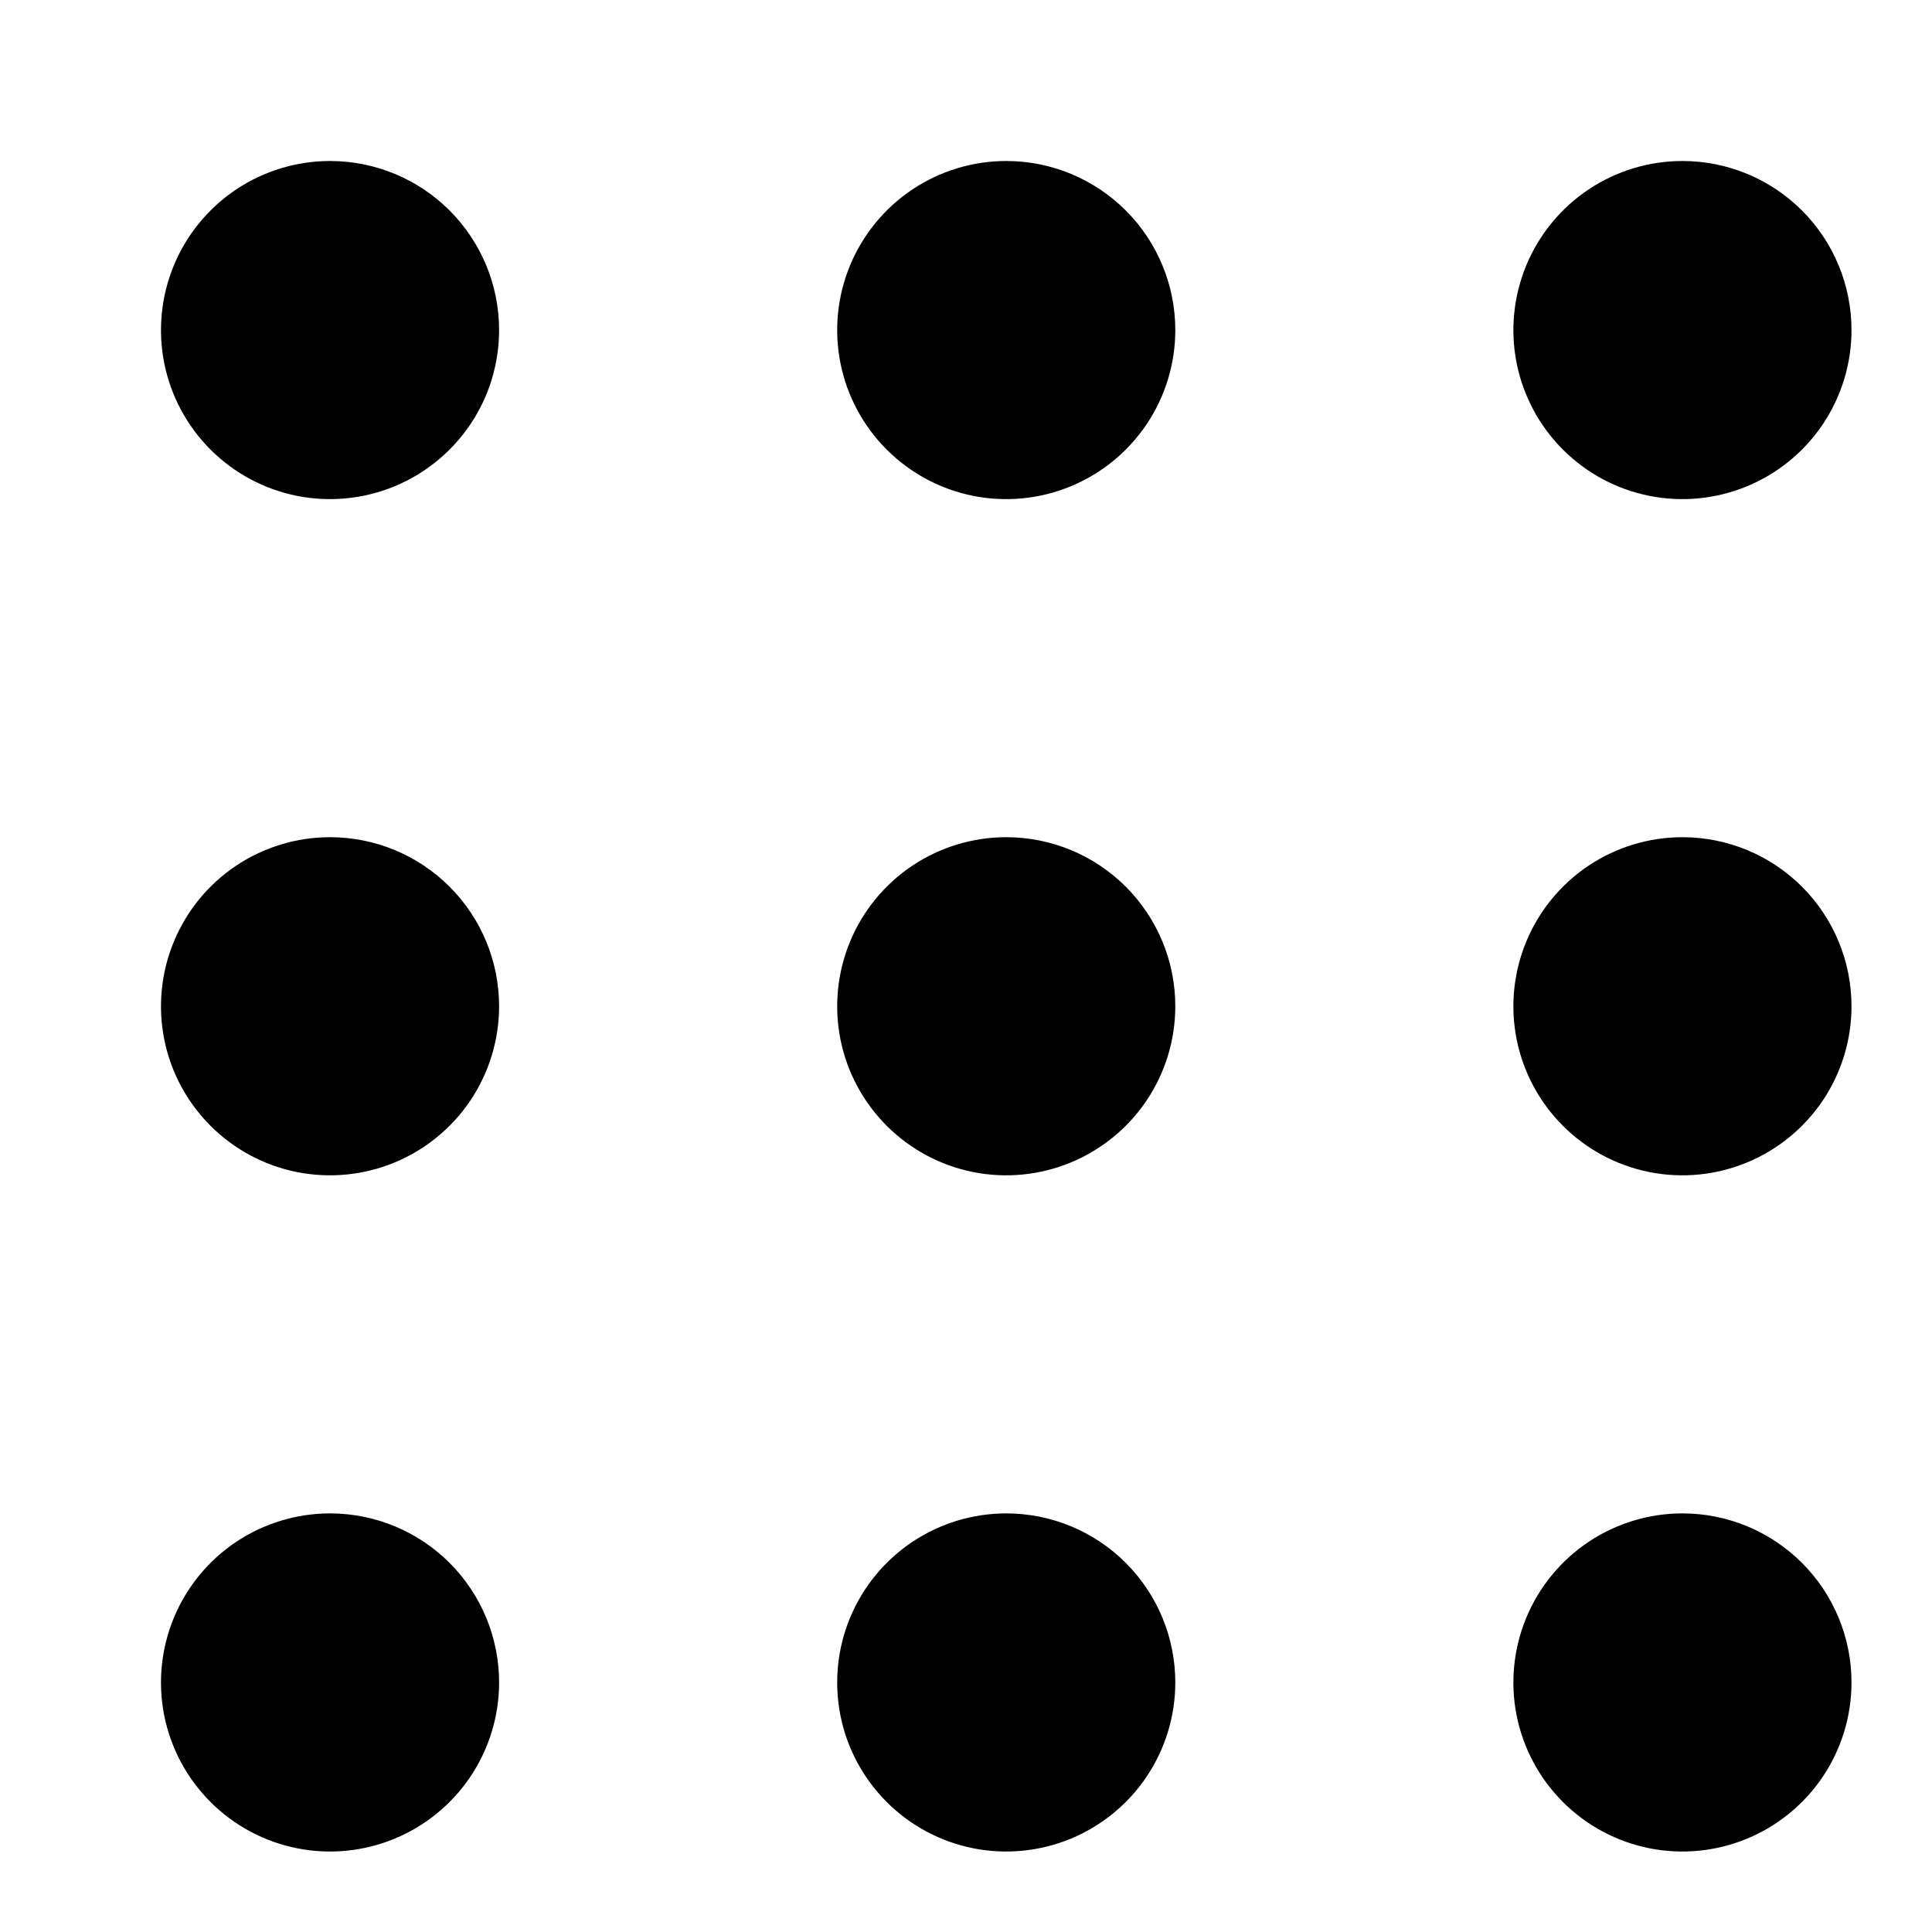 <svg width="24" height="24" viewBox="0 0 24 24" fill="none" xmlns="http://www.w3.org/2000/svg">
<path d="M6.2 4.1C6.2 4.515 6.077 4.921 5.846 5.267C5.615 5.612 5.287 5.881 4.904 6.04C4.52 6.199 4.098 6.241 3.69 6.16C3.283 6.079 2.909 5.879 2.615 5.585C2.321 5.291 2.121 4.917 2.04 4.51C1.959 4.102 2.001 3.68 2.16 3.296C2.319 2.913 2.588 2.585 2.933 2.354C3.279 2.123 3.685 2 4.1 2C4.657 2 5.191 2.221 5.585 2.615C5.979 3.009 6.2 3.543 6.2 4.1ZM12.5 10.4C12.085 10.4 11.679 10.523 11.333 10.754C10.988 10.985 10.719 11.313 10.56 11.696C10.401 12.08 10.359 12.502 10.44 12.91C10.521 13.317 10.721 13.691 11.015 13.985C11.309 14.279 11.683 14.479 12.09 14.56C12.498 14.641 12.92 14.599 13.304 14.44C13.687 14.281 14.015 14.012 14.246 13.667C14.477 13.321 14.6 12.915 14.6 12.5C14.6 11.943 14.379 11.409 13.985 11.015C13.591 10.621 13.057 10.4 12.5 10.4ZM6.2 12.5C6.2 12.915 6.077 13.321 5.846 13.667C5.615 14.012 5.287 14.281 4.904 14.44C4.52 14.599 4.098 14.641 3.69 14.56C3.283 14.479 2.909 14.279 2.615 13.985C2.321 13.691 2.121 13.317 2.04 12.91C1.959 12.502 2.001 12.08 2.16 11.696C2.319 11.313 2.588 10.985 2.933 10.754C3.279 10.523 3.685 10.4 4.1 10.4C4.657 10.4 5.191 10.621 5.585 11.015C5.979 11.409 6.2 11.943 6.2 12.5ZM23 12.5C23 12.915 22.877 13.321 22.646 13.667C22.415 14.012 22.087 14.281 21.704 14.44C21.32 14.599 20.898 14.641 20.49 14.56C20.083 14.479 19.709 14.279 19.415 13.985C19.121 13.691 18.921 13.317 18.84 12.91C18.759 12.502 18.801 12.08 18.96 11.696C19.119 11.313 19.388 10.985 19.733 10.754C20.079 10.523 20.485 10.4 20.9 10.4C21.457 10.4 21.991 10.621 22.385 11.015C22.779 11.409 23 11.943 23 12.5ZM14.6 4.1C14.6 4.515 14.477 4.921 14.246 5.267C14.015 5.612 13.687 5.881 13.304 6.04C12.92 6.199 12.498 6.241 12.09 6.16C11.683 6.079 11.309 5.879 11.015 5.585C10.721 5.291 10.521 4.917 10.44 4.51C10.359 4.102 10.401 3.68 10.56 3.296C10.719 2.913 10.988 2.585 11.333 2.354C11.679 2.123 12.085 2 12.5 2C13.057 2 13.591 2.221 13.985 2.615C14.379 3.009 14.6 3.543 14.6 4.1ZM23 4.1C23 4.515 22.877 4.921 22.646 5.267C22.415 5.612 22.087 5.881 21.704 6.04C21.32 6.199 20.898 6.241 20.49 6.16C20.083 6.079 19.709 5.879 19.415 5.585C19.121 5.291 18.921 4.917 18.84 4.51C18.759 4.102 18.801 3.68 18.96 3.296C19.119 2.913 19.388 2.585 19.733 2.354C20.079 2.123 20.485 2 20.9 2C21.457 2 21.991 2.221 22.385 2.615C22.779 3.009 23 3.543 23 4.1ZM14.6 20.9C14.6 21.315 14.477 21.721 14.246 22.067C14.015 22.412 13.687 22.681 13.304 22.84C12.92 22.999 12.498 23.041 12.09 22.96C11.683 22.879 11.309 22.679 11.015 22.385C10.721 22.091 10.521 21.717 10.44 21.31C10.359 20.902 10.401 20.48 10.56 20.096C10.719 19.713 10.988 19.385 11.333 19.154C11.679 18.923 12.085 18.8 12.5 18.8C13.057 18.8 13.591 19.021 13.985 19.415C14.379 19.809 14.6 20.343 14.6 20.9ZM6.2 20.9C6.2 21.315 6.077 21.721 5.846 22.067C5.615 22.412 5.287 22.681 4.904 22.84C4.52 22.999 4.098 23.041 3.69 22.96C3.283 22.879 2.909 22.679 2.615 22.385C2.321 22.091 2.121 21.717 2.04 21.31C1.959 20.902 2.001 20.48 2.16 20.096C2.319 19.713 2.588 19.385 2.933 19.154C3.279 18.923 3.685 18.8 4.1 18.8C4.657 18.8 5.191 19.021 5.585 19.415C5.979 19.809 6.2 20.343 6.2 20.9ZM23 20.9C23 21.315 22.877 21.721 22.646 22.067C22.415 22.412 22.087 22.681 21.704 22.84C21.32 22.999 20.898 23.041 20.49 22.96C20.083 22.879 19.709 22.679 19.415 22.385C19.121 22.091 18.921 21.717 18.84 21.31C18.759 20.902 18.801 20.48 18.96 20.096C19.119 19.713 19.388 19.385 19.733 19.154C20.079 18.923 20.485 18.8 20.9 18.8C21.457 18.8 21.991 19.021 22.385 19.415C22.779 19.809 23 20.343 23 20.9Z" fill="black"/>
</svg>

